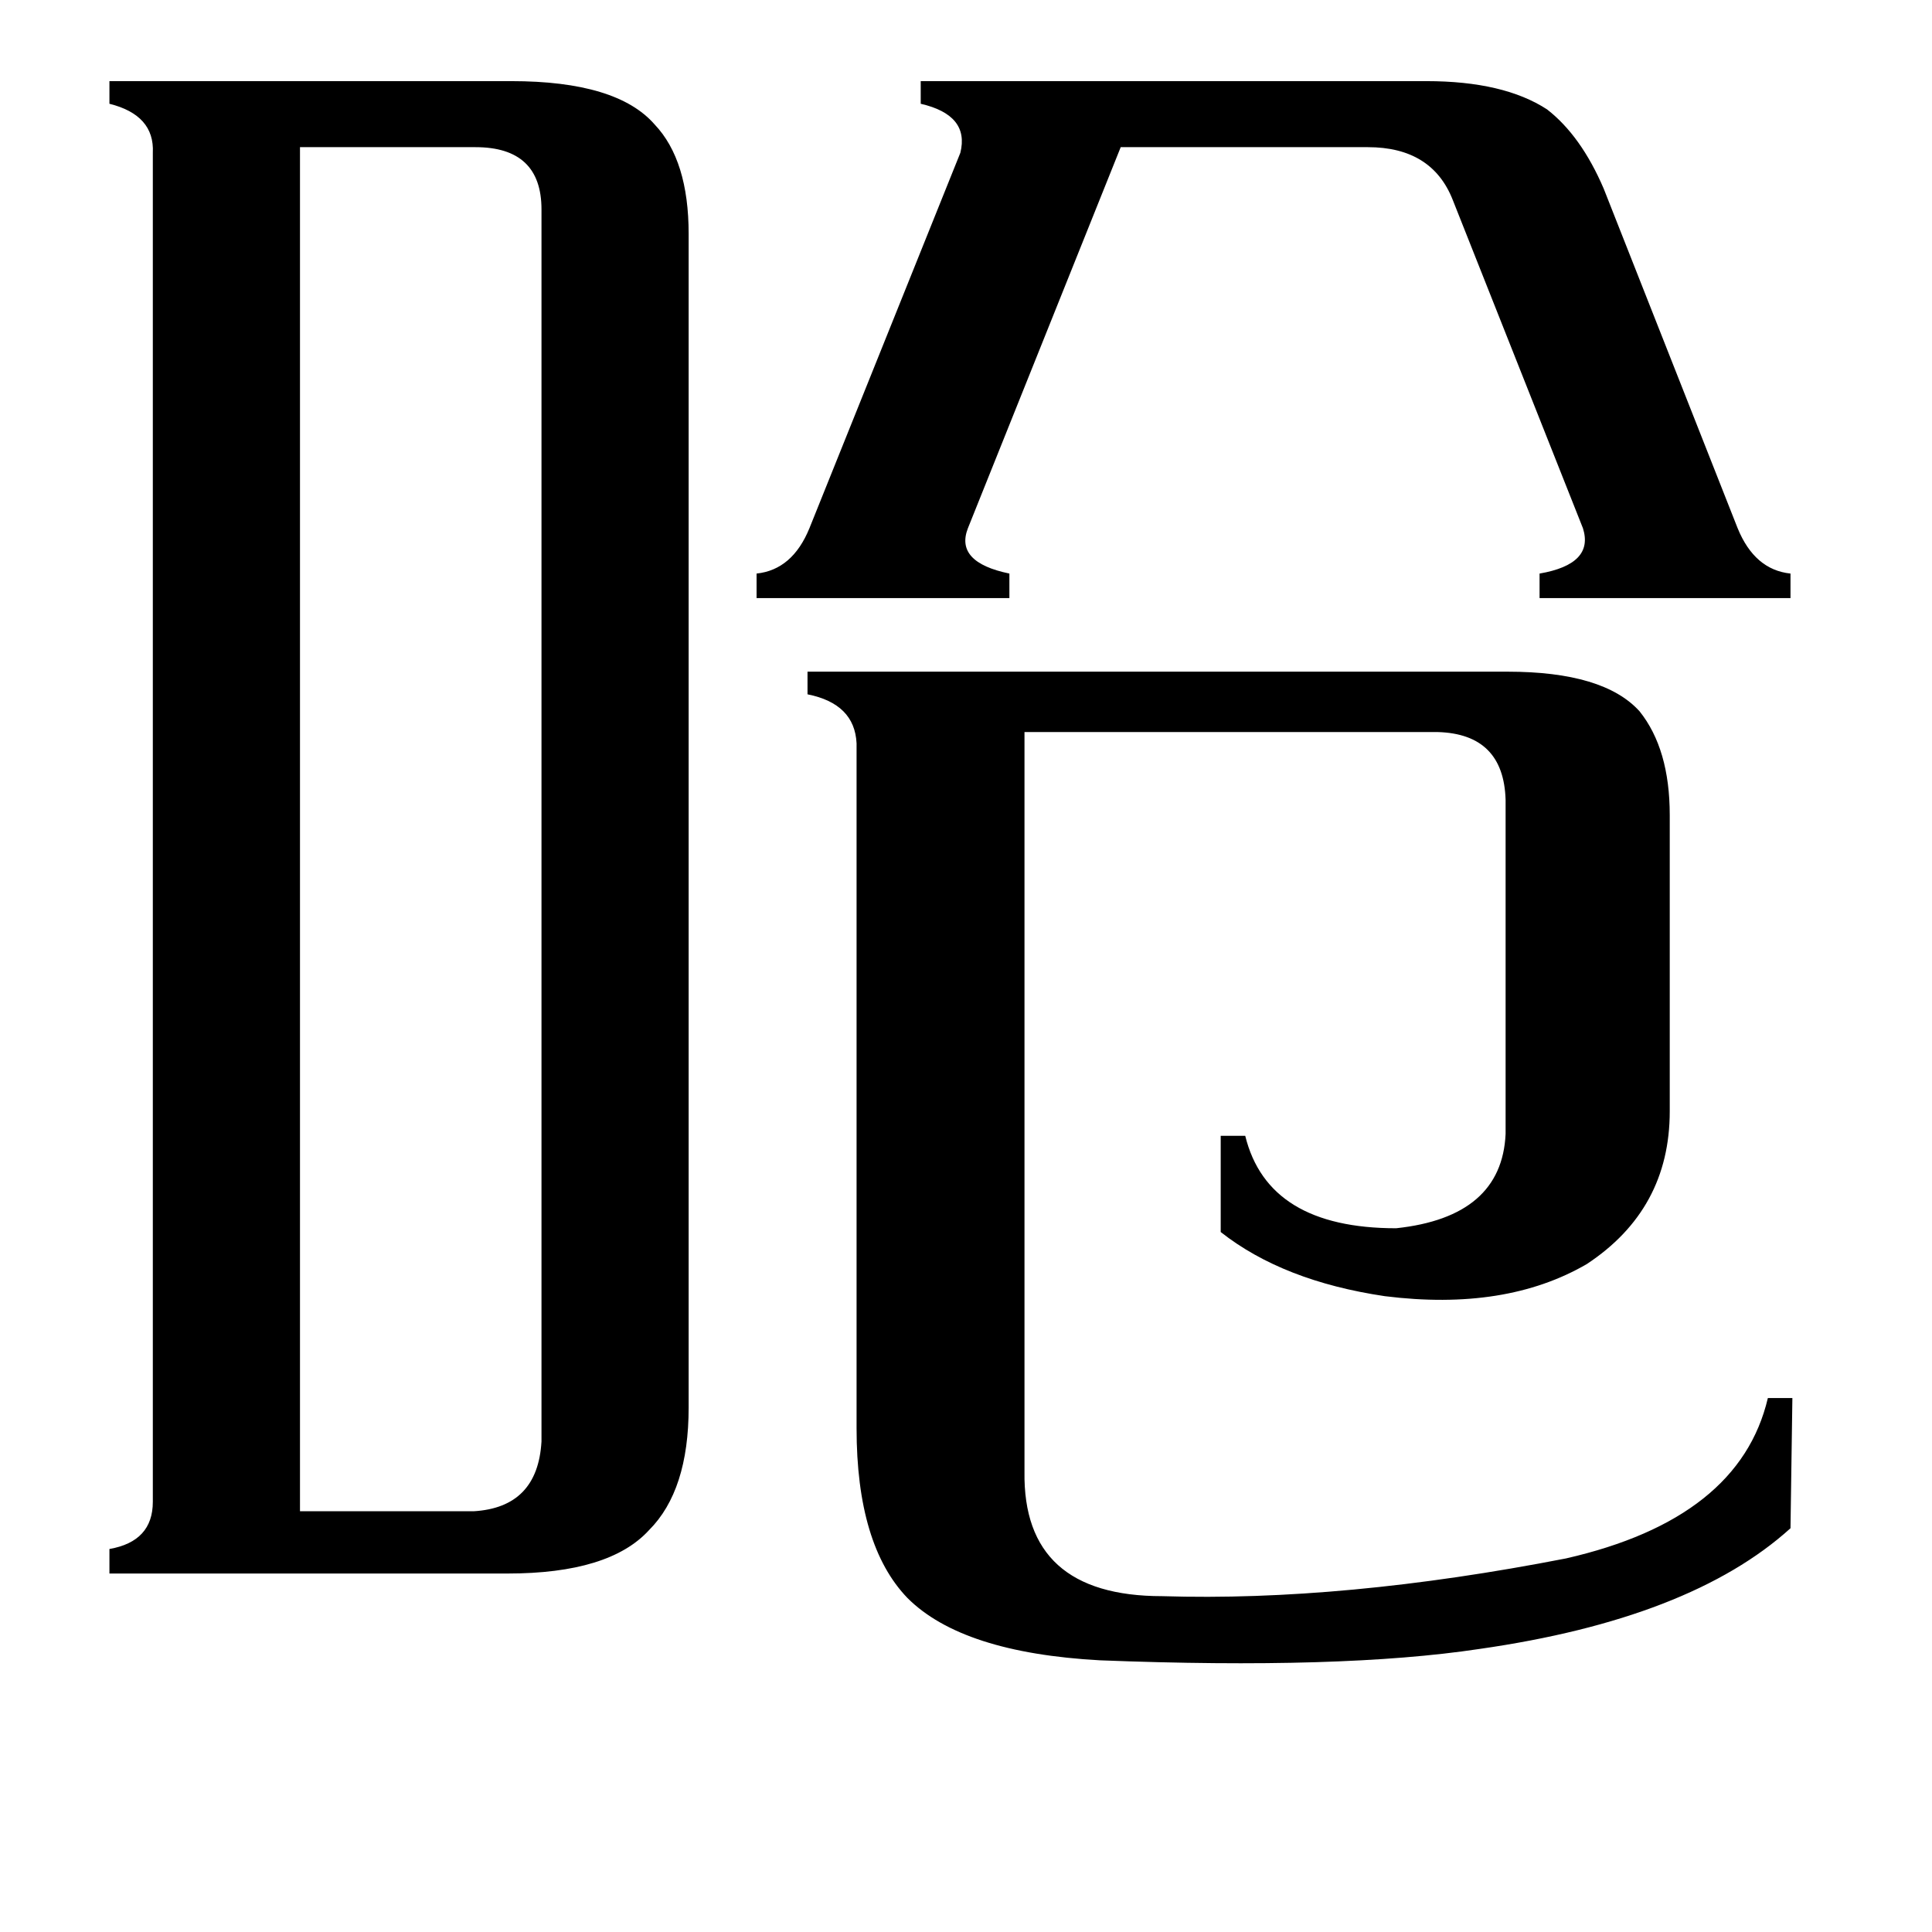 <svg xmlns="http://www.w3.org/2000/svg" viewBox="0 -800 1024 1024">
	<path fill="#000000" d="M159 1H251Q285 -1 287 -36V-689Q287 -722 252 -722H159ZM81 -719Q82 -739 58 -745V-757H271Q327 -757 347 -734Q365 -715 365 -676V-54Q365 -10 344 11Q323 34 269 34H58V21Q81 17 81 -4ZM543 -20Q542 46 616 46Q712 49 830 26Q922 5 937 -59H950L949 10Q896 58 784 74Q711 85 583 80Q510 76 481 47Q454 19 454 -43V-406Q453 -427 428 -432V-444H799Q850 -444 869 -423Q885 -403 885 -368V-211Q885 -159 841 -130Q798 -105 734 -113Q680 -121 647 -147V-198H660Q672 -149 740 -149Q796 -155 798 -199V-376Q797 -411 762 -412H543ZM756 -757Q797 -757 820 -742Q838 -728 850 -700L921 -520Q930 -498 949 -496V-483H816V-496Q845 -501 839 -520L770 -694Q759 -722 725 -722H594L513 -520Q506 -502 535 -496V-483H401V-496Q420 -498 429 -520L509 -719Q514 -739 488 -745V-757Z"/>
</svg>
